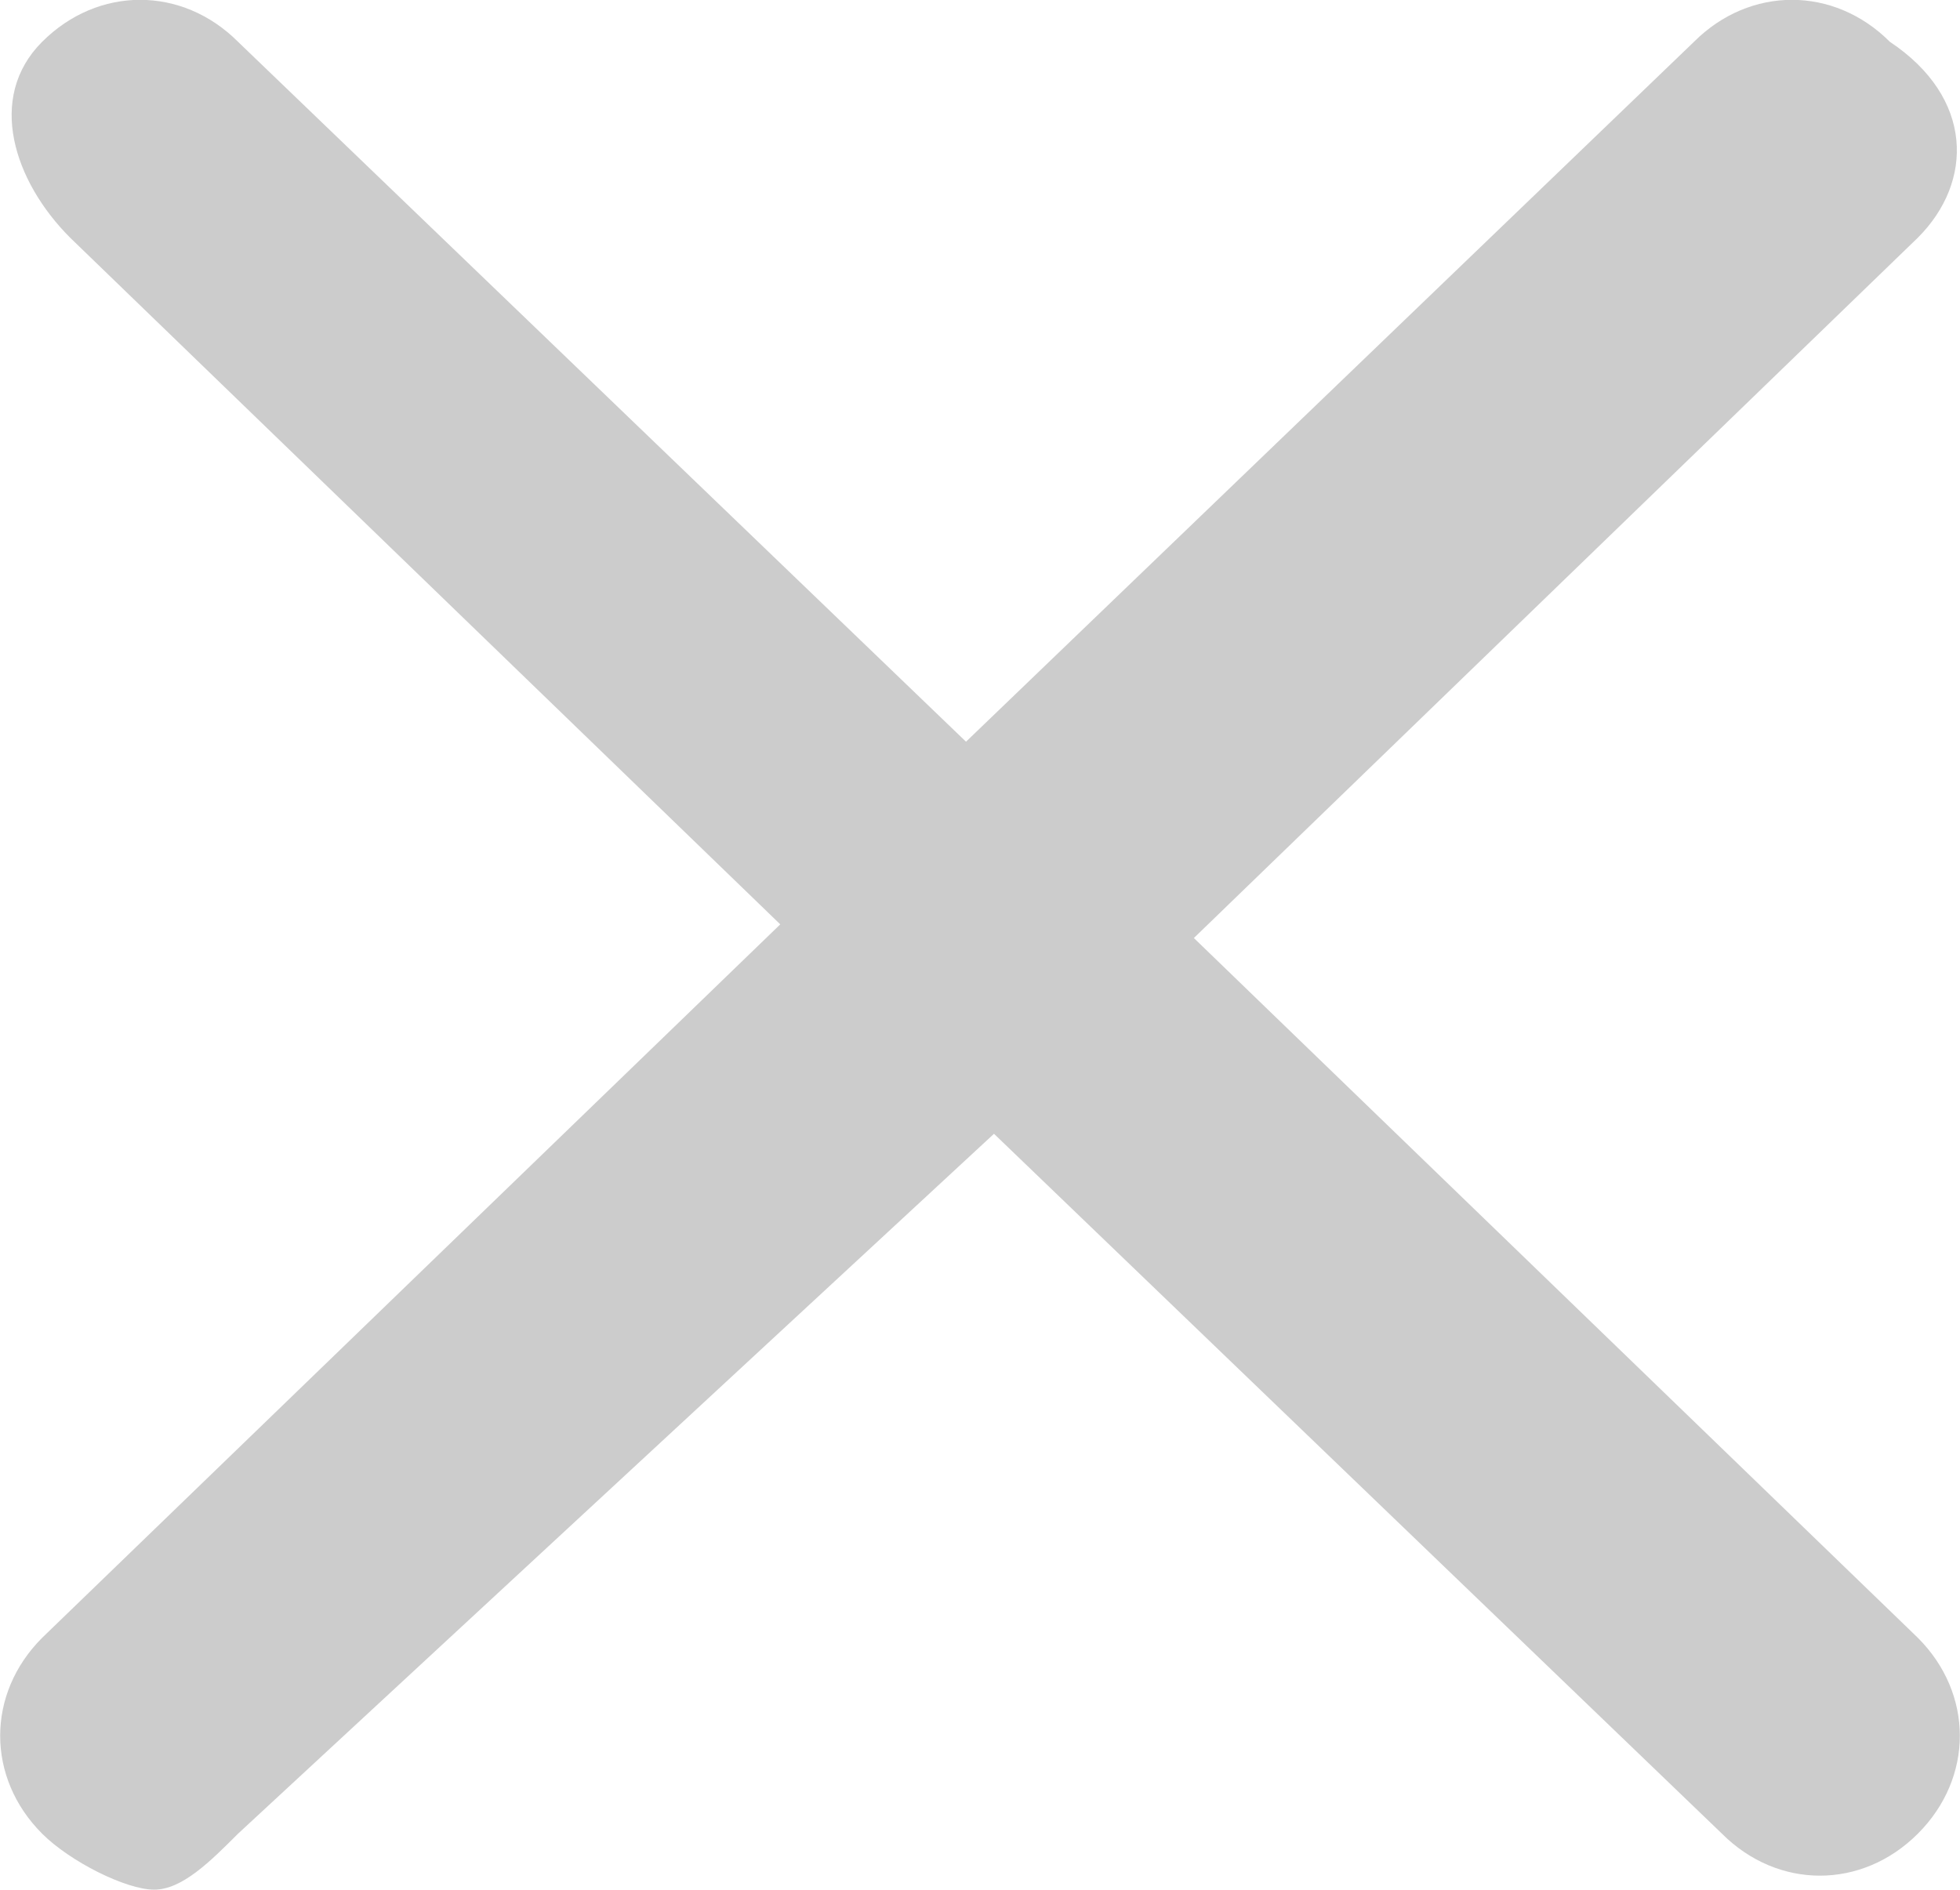 <?xml version="1.0" encoding="utf-8"?>
<!-- Generator: Adobe Illustrator 18.0.0, SVG Export Plug-In . SVG Version: 6.00 Build 0)  -->
<!DOCTYPE svg PUBLIC "-//W3C//DTD SVG 1.1//EN" "http://www.w3.org/Graphics/SVG/1.1/DTD/svg11.dtd">
<svg version="1.1" id="Слой_1" xmlns="http://www.w3.org/2000/svg" xmlns:xlink="http://www.w3.org/1999/xlink" x="0px" y="0px"
	 viewBox="-4.3 136.1 595.3 574" enable-background="new -4.3 136.1 595.3 574" xml:space="preserve">
<path fill="#CCCCCC" d="M297.6,463.5c-8.5,0-17,0-25.5-8.5L17,208.3c-17-17-25.5-42.5-8.5-59.5s42.5-17,59.5,0l221.1,212.6
	l221.1-212.6c17-17,42.5-17,59.5,0c25.5,17,25.5,42.5,8.5,59.5L323.2,455C314.6,455,306.1,463.5,297.6,463.5L297.6,463.5z"/>
<g>
	<path fill="#CCCCCC" d="M42.5,710.1c-8.5,0-25.5-8.5-34-17c-17-17-17-42.5,0-59.5l255.1-246.6c17-17,42.5-17,59.5,0l255.1,246.6
		c17,17,17,42.5,0,59.5c-17,17-42.5,17-59.5,0L297.6,480.5L68,693.1C59.5,701.6,51,710.1,42.5,710.1L42.5,710.1z"/>
</g>
</svg>
